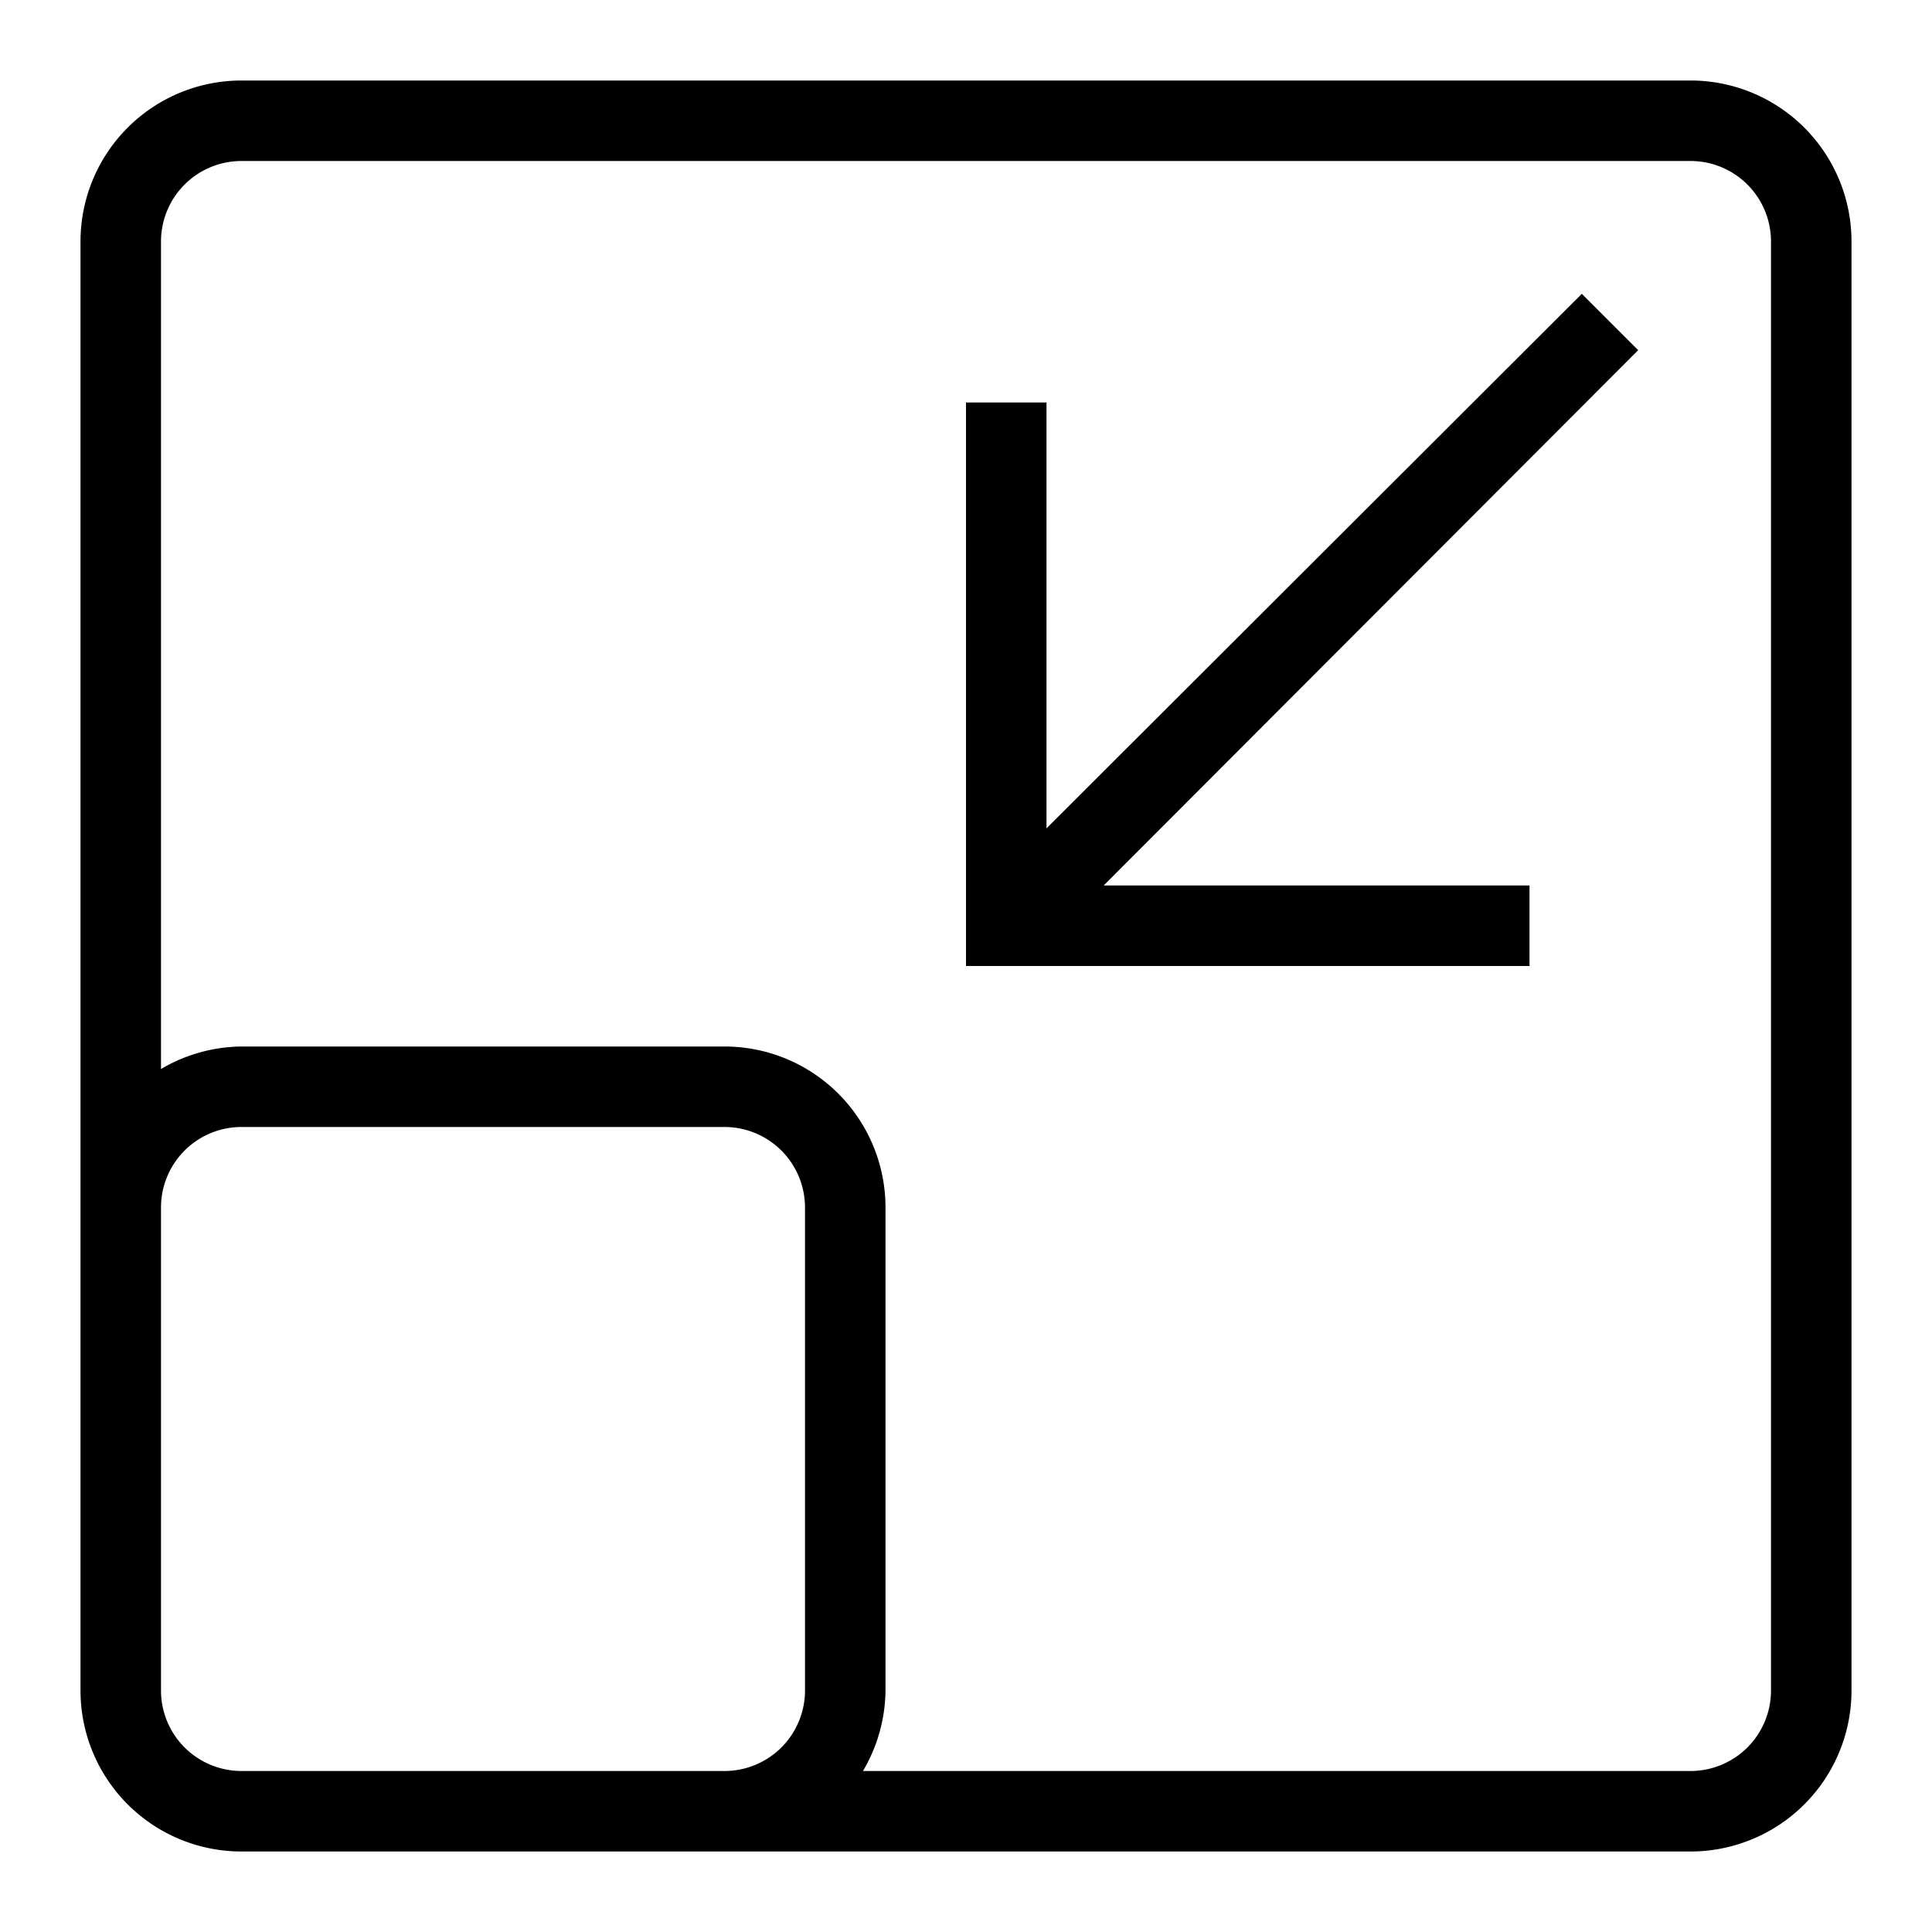 <svg viewBox="0 0 24 24">
    <path d="M21 1H3a2 2 0 0 0-2 2v18a2 2 0 0 0 2 2h18a2 2 0 0 0 2-2V3a2 2 0 0 0-2-2zM3 22a1 1 0 0 1-1-1v-6a1 1 0 0 1 1-1h6a1 1 0 0 1 1 1v6a1 1 0 0 1-1 1zm19-1a1 1 0 0 1-1 1H10.72a2 2 0 0 0 .28-1v-6a2 2 0 0 0-2-2H3a2 2 0 0 0-1 .28V3a1 1 0 0 1 1-1h18a1 1 0 0 1 1 1z"/>
    <path d="M19.65 3.65L13 10.29V5h-1v7h7v-1h-5.29l6.64-6.65-.7-.7z"/>
</svg>
